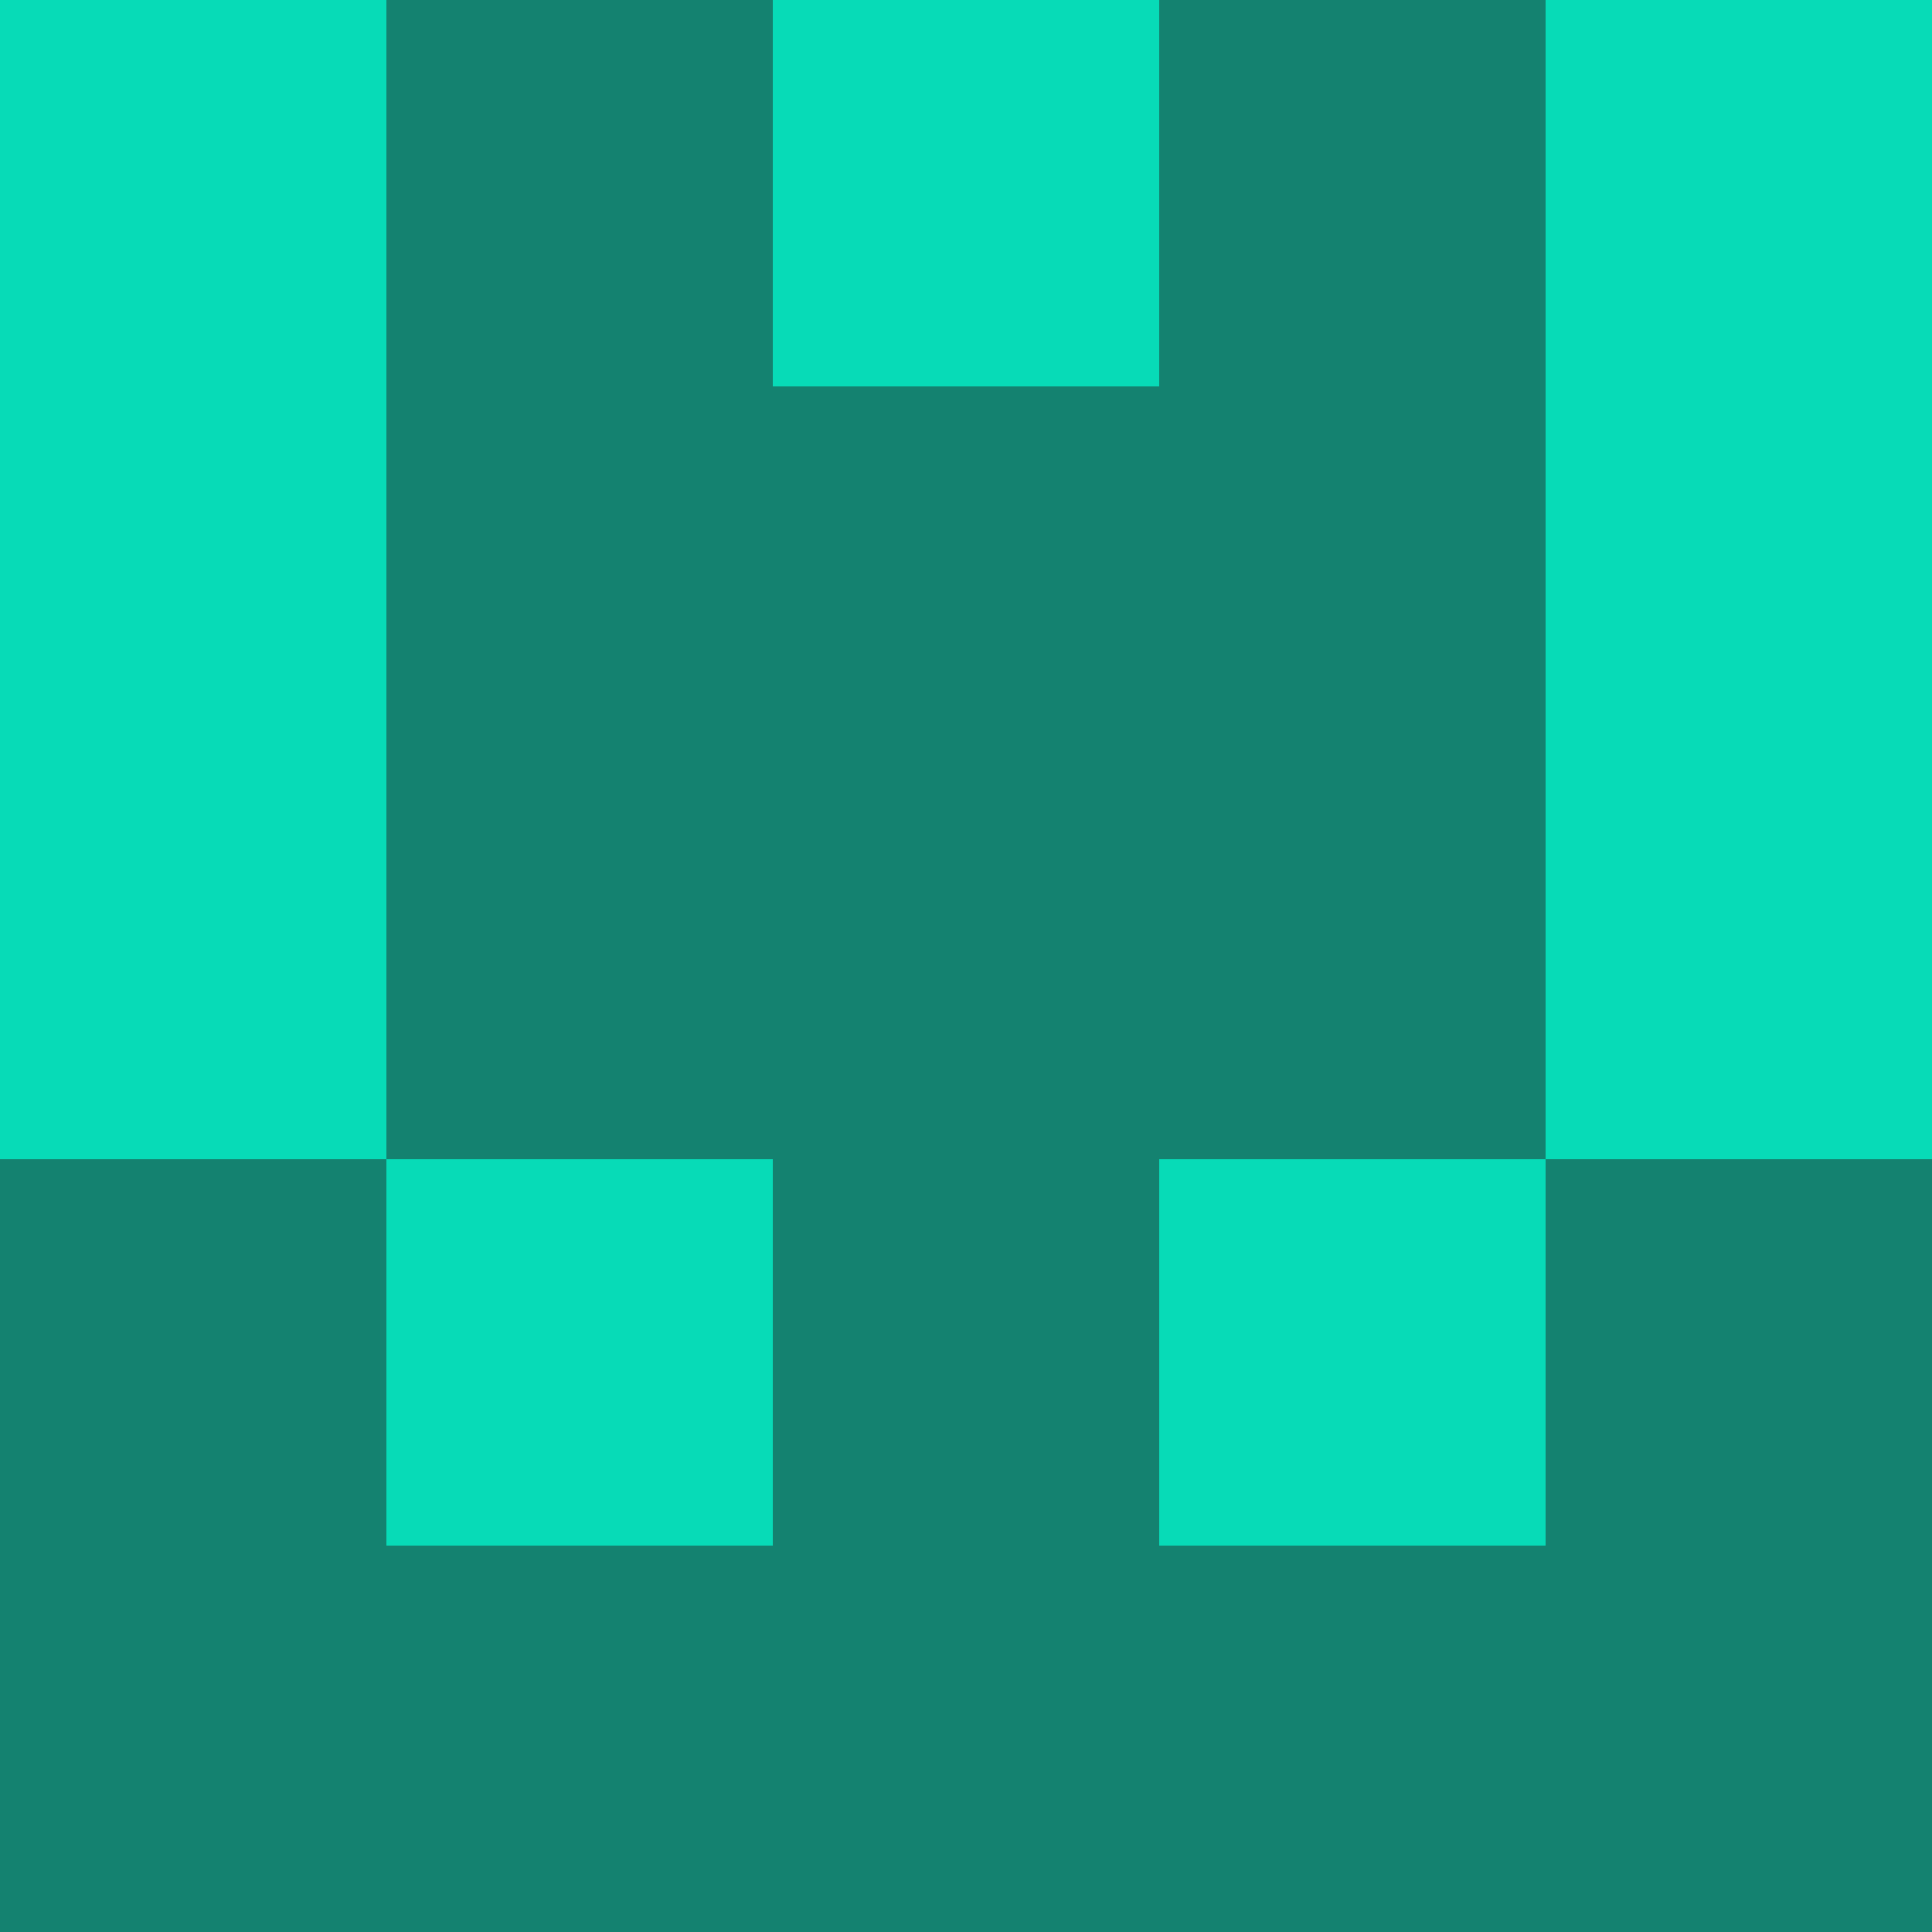 <?xml version="1.0" encoding="utf-8"?>
<!DOCTYPE svg PUBLIC "-//W3C//DTD SVG 20010904//EN"
        "http://www.w3.org/TR/2001/REC-SVG-20010904/DTD/svg10.dtd">

<svg width="400" height="400" viewBox="0 0 5 5"
    xmlns="http://www.w3.org/2000/svg"
    xmlns:xlink="http://www.w3.org/1999/xlink">
            <rect x="0" y="0" width="1" height="1" fill="#07DBB7" />
        <rect x="0" y="1" width="1" height="1" fill="#07DBB7" />
        <rect x="0" y="2" width="1" height="1" fill="#07DBB7" />
        <rect x="0" y="3" width="1" height="1" fill="#148270" />
        <rect x="0" y="4" width="1" height="1" fill="#148270" />
                <rect x="1" y="0" width="1" height="1" fill="#148270" />
        <rect x="1" y="1" width="1" height="1" fill="#148270" />
        <rect x="1" y="2" width="1" height="1" fill="#148270" />
        <rect x="1" y="3" width="1" height="1" fill="#07DBB7" />
        <rect x="1" y="4" width="1" height="1" fill="#148270" />
                <rect x="2" y="0" width="1" height="1" fill="#07DBB7" />
        <rect x="2" y="1" width="1" height="1" fill="#148270" />
        <rect x="2" y="2" width="1" height="1" fill="#148270" />
        <rect x="2" y="3" width="1" height="1" fill="#148270" />
        <rect x="2" y="4" width="1" height="1" fill="#148270" />
                <rect x="3" y="0" width="1" height="1" fill="#148270" />
        <rect x="3" y="1" width="1" height="1" fill="#148270" />
        <rect x="3" y="2" width="1" height="1" fill="#148270" />
        <rect x="3" y="3" width="1" height="1" fill="#07DBB7" />
        <rect x="3" y="4" width="1" height="1" fill="#148270" />
                <rect x="4" y="0" width="1" height="1" fill="#07DBB7" />
        <rect x="4" y="1" width="1" height="1" fill="#07DBB7" />
        <rect x="4" y="2" width="1" height="1" fill="#07DBB7" />
        <rect x="4" y="3" width="1" height="1" fill="#148270" />
        <rect x="4" y="4" width="1" height="1" fill="#148270" />
        
</svg>


